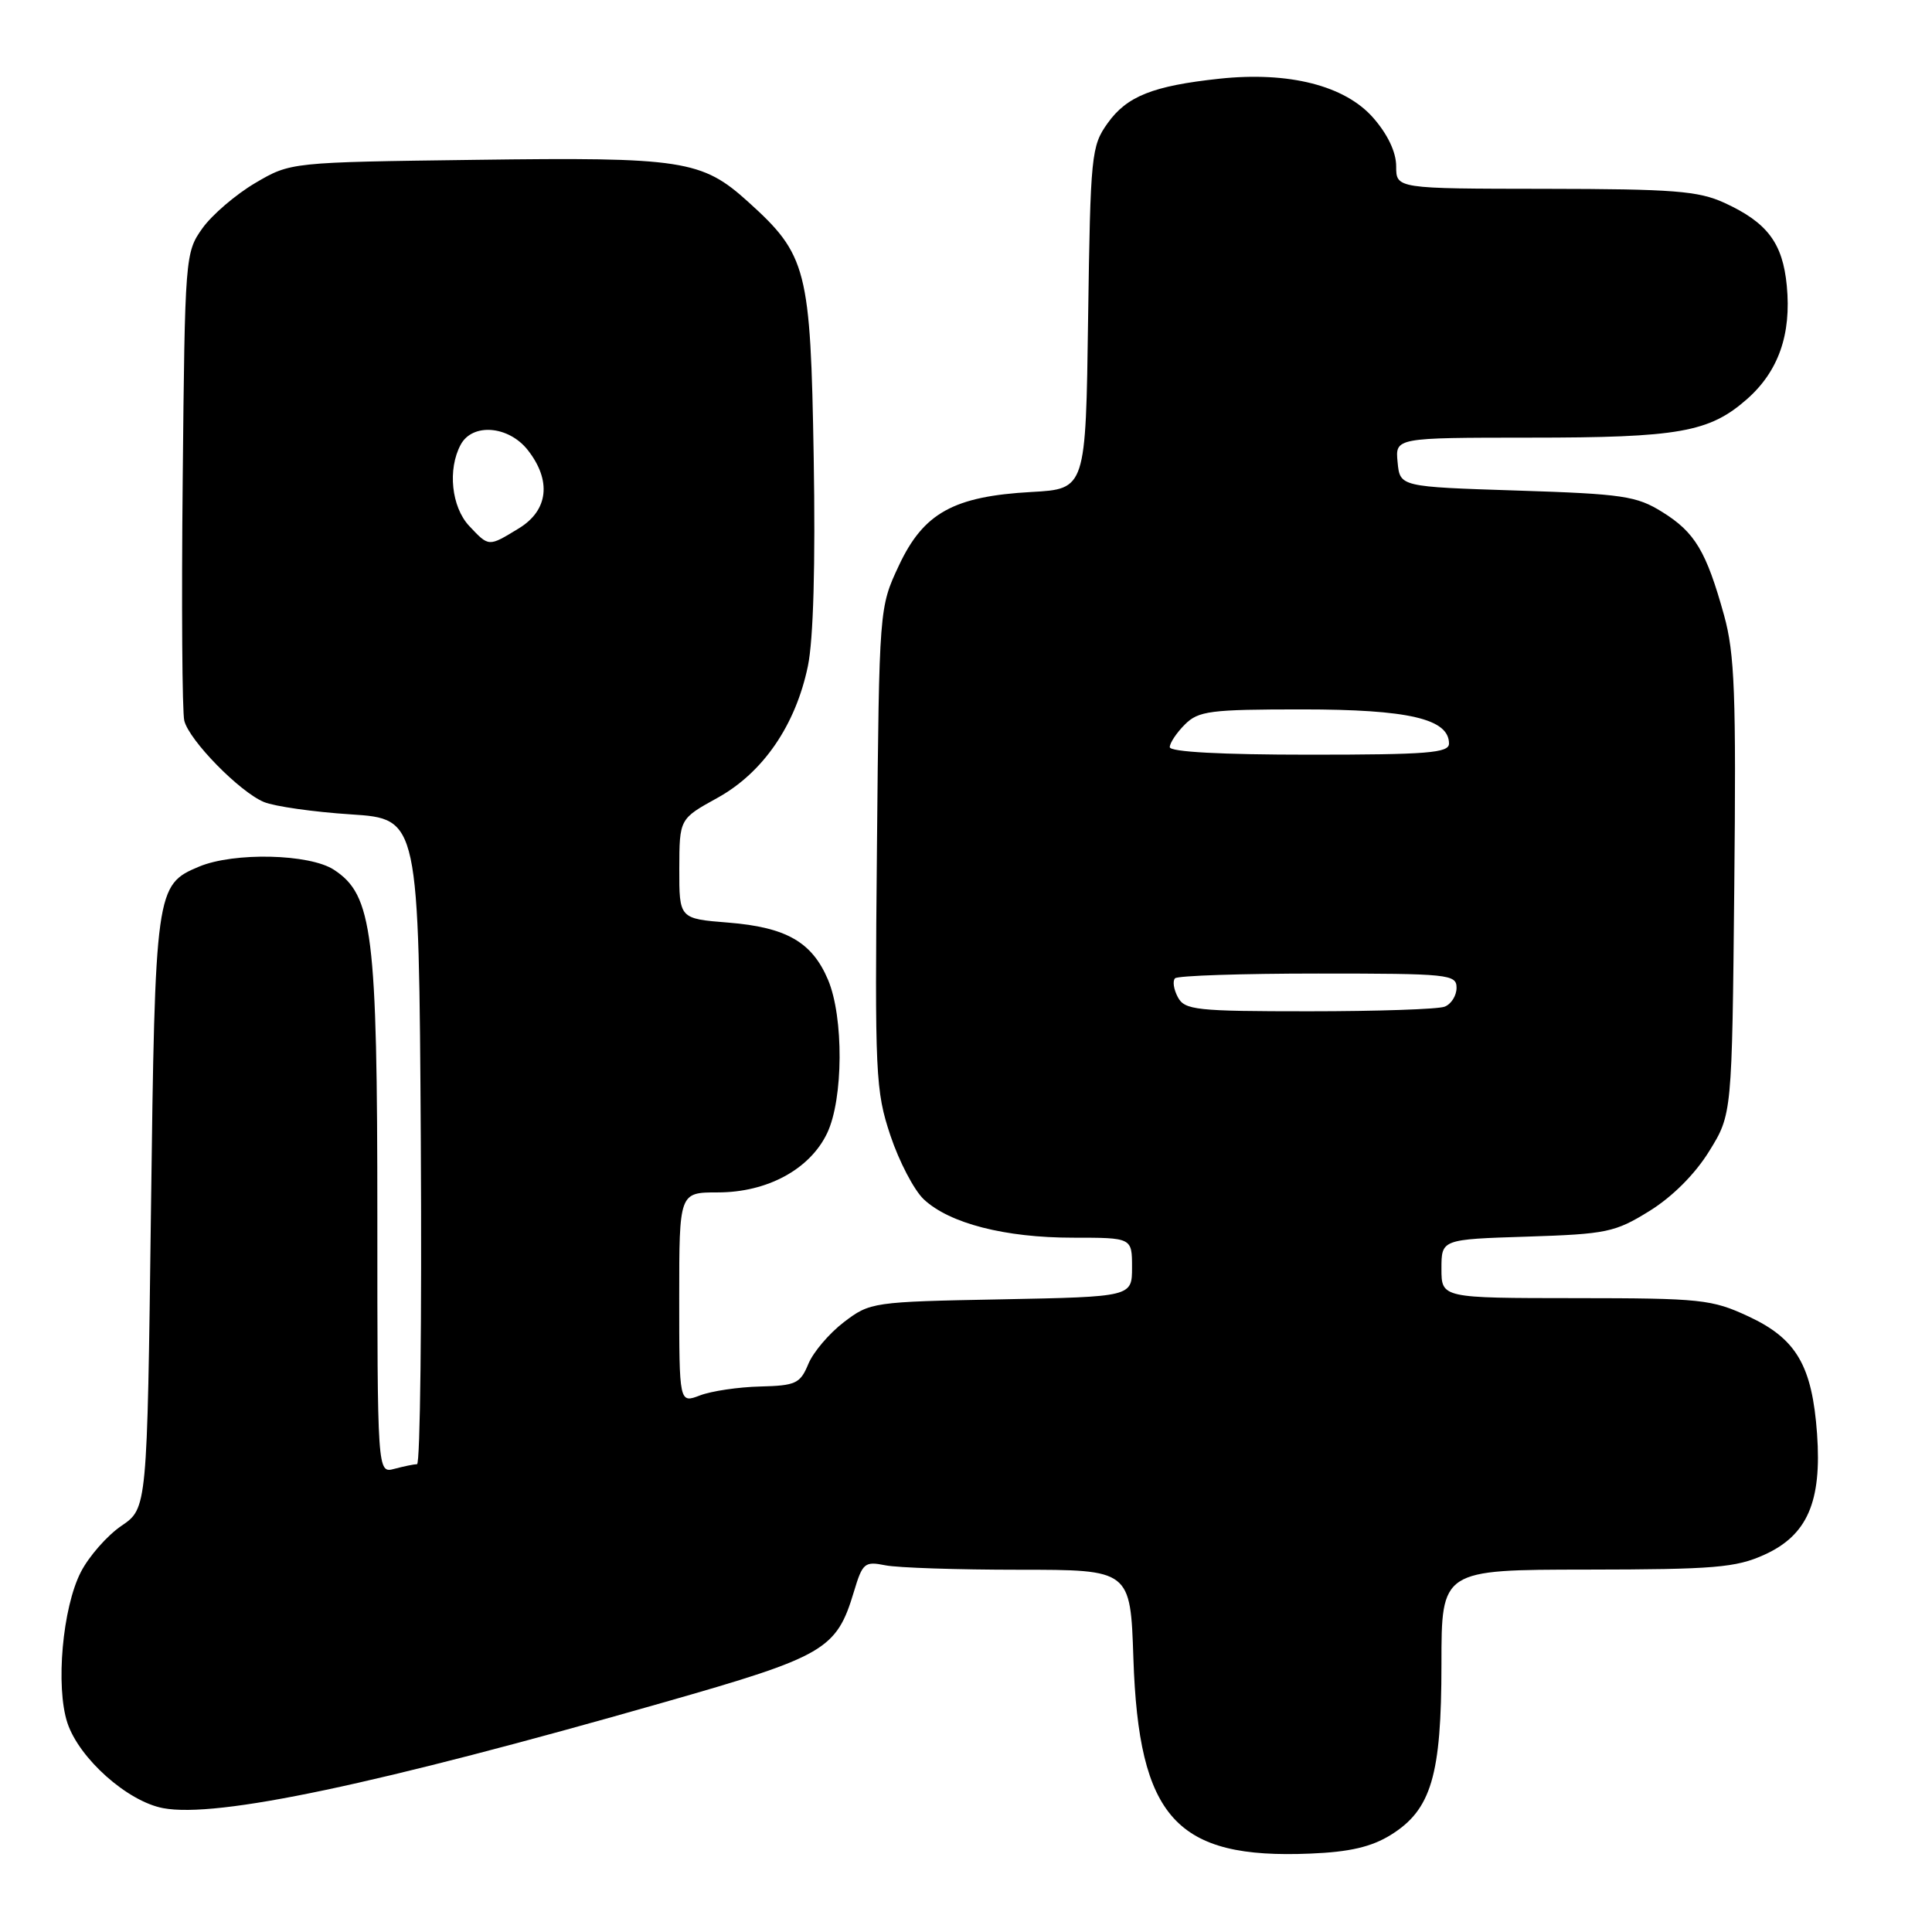 <?xml version="1.0" encoding="UTF-8" standalone="no"?>
<!DOCTYPE svg PUBLIC "-//W3C//DTD SVG 1.1//EN" "http://www.w3.org/Graphics/SVG/1.1/DTD/svg11.dtd" >
<svg xmlns="http://www.w3.org/2000/svg" xmlns:xlink="http://www.w3.org/1999/xlink" version="1.1" viewBox="0 0 256 256">
 <g >
 <path fill="currentColor"
d=" M 184.28 243.14 C 189.65 239.81 191.00 235.28 191.00 220.48 C 191.00 208.00 191.00 208.00 210.25 207.98 C 227.16 207.96 230.02 207.72 233.79 206.01 C 239.48 203.43 241.41 199.00 240.77 189.99 C 240.12 180.96 238.04 177.39 231.68 174.43 C 226.82 172.17 225.41 172.02 208.75 172.01 C 191.00 172.00 191.00 172.00 191.00 168.11 C 191.00 164.22 191.00 164.22 202.33 163.86 C 212.88 163.52 214.00 163.29 218.55 160.47 C 221.58 158.60 224.60 155.58 226.47 152.55 C 229.50 147.66 229.50 147.66 229.80 117.58 C 230.06 91.94 229.86 86.61 228.44 81.50 C 226.09 73.05 224.59 70.53 220.27 67.85 C 216.86 65.72 215.04 65.45 201.00 65.00 C 185.50 64.50 185.50 64.50 185.19 61.25 C 184.87 58.00 184.87 58.00 202.69 57.99 C 222.45 57.99 226.48 57.28 231.47 52.90 C 235.65 49.22 237.38 44.32 236.76 37.87 C 236.22 32.20 234.18 29.49 228.50 26.88 C 225.05 25.30 221.77 25.04 204.75 25.02 C 185.00 25.00 185.00 25.00 185.00 22.03 C 185.00 20.16 183.88 17.80 181.95 15.60 C 178.20 11.33 170.77 9.45 161.57 10.43 C 152.75 11.38 149.32 12.75 146.77 16.32 C 144.60 19.36 144.49 20.47 144.18 42.14 C 143.87 64.79 143.87 64.79 136.68 65.19 C 126.37 65.76 122.37 67.97 119.11 74.93 C 116.50 80.50 116.50 80.50 116.20 112.34 C 115.91 142.40 116.01 144.53 117.98 150.45 C 119.13 153.89 121.12 157.71 122.41 158.92 C 125.81 162.11 133.17 164.00 142.16 164.00 C 150.00 164.00 150.00 164.00 150.00 167.92 C 150.00 171.83 150.00 171.83 132.67 172.17 C 115.63 172.49 115.28 172.55 111.82 175.19 C 109.88 176.67 107.76 179.16 107.11 180.73 C 106.03 183.33 105.45 183.60 100.71 183.72 C 97.85 183.79 94.26 184.32 92.75 184.90 C 90.00 185.95 90.00 185.95 90.00 171.98 C 90.00 158.00 90.00 158.00 95.11 158.00 C 101.68 158.00 107.33 154.93 109.61 150.13 C 111.75 145.61 111.81 134.79 109.72 129.83 C 107.60 124.82 104.19 122.87 96.50 122.25 C 90.00 121.73 90.00 121.73 90.01 115.11 C 90.03 108.50 90.03 108.50 95.05 105.73 C 101.10 102.39 105.42 96.11 107.05 88.26 C 107.78 84.75 108.06 74.78 107.82 60.63 C 107.40 35.62 106.93 33.78 99.13 26.74 C 93.01 21.20 90.46 20.81 63.00 21.18 C 38.50 21.50 38.50 21.50 33.82 24.25 C 31.24 25.77 28.09 28.47 26.82 30.25 C 24.54 33.45 24.50 33.97 24.21 63.50 C 24.04 80.00 24.14 94.40 24.42 95.50 C 25.08 98.12 31.75 104.93 34.97 106.27 C 36.36 106.85 41.55 107.59 46.50 107.91 C 55.50 108.50 55.50 108.50 55.76 151.25 C 55.90 174.76 55.68 194.01 55.26 194.01 C 54.84 194.02 53.49 194.30 52.25 194.63 C 50.00 195.23 50.00 195.23 50.00 161.30 C 50.00 123.61 49.38 118.60 44.25 115.25 C 41.02 113.13 31.00 112.90 26.38 114.83 C 20.63 117.23 20.55 117.85 20.00 160.68 C 19.50 199.86 19.50 199.86 16.09 202.18 C 14.21 203.46 11.79 206.21 10.72 208.29 C 8.28 213.01 7.35 223.49 8.93 228.29 C 10.49 233.00 16.88 238.70 21.62 239.59 C 28.74 240.93 49.76 236.49 88.00 225.56 C 109.33 219.47 110.84 218.59 113.15 210.90 C 114.29 207.10 114.57 206.86 117.31 207.41 C 118.93 207.74 126.90 208.00 135.02 208.00 C 149.79 208.00 149.79 208.00 150.18 219.75 C 150.89 240.90 155.83 246.36 173.63 245.61 C 178.82 245.40 181.71 244.73 184.28 243.14 Z  M 156.07 132.13 C 155.52 131.10 155.35 129.98 155.70 129.63 C 156.05 129.28 164.58 129.00 174.67 129.00 C 191.99 129.00 193.00 129.10 193.00 130.89 C 193.00 131.93 192.29 133.06 191.42 133.39 C 190.55 133.73 182.46 134.00 173.45 134.00 C 158.48 134.00 156.98 133.84 156.07 132.13 Z  M 155.00 99.00 C 155.00 98.45 155.90 97.10 157.00 96.00 C 158.80 94.20 160.33 94.00 172.55 94.00 C 186.63 94.00 192.00 95.25 192.00 98.53 C 192.00 99.77 189.13 100.00 173.50 100.00 C 161.83 100.00 155.00 99.63 155.00 99.00 Z  M 62.17 69.69 C 59.82 67.18 59.29 62.19 61.04 58.93 C 62.59 56.02 67.38 56.40 69.93 59.63 C 73.11 63.68 72.66 67.63 68.75 70.01 C 64.70 72.48 64.80 72.48 62.17 69.69 Z "/>
</g>
</svg>